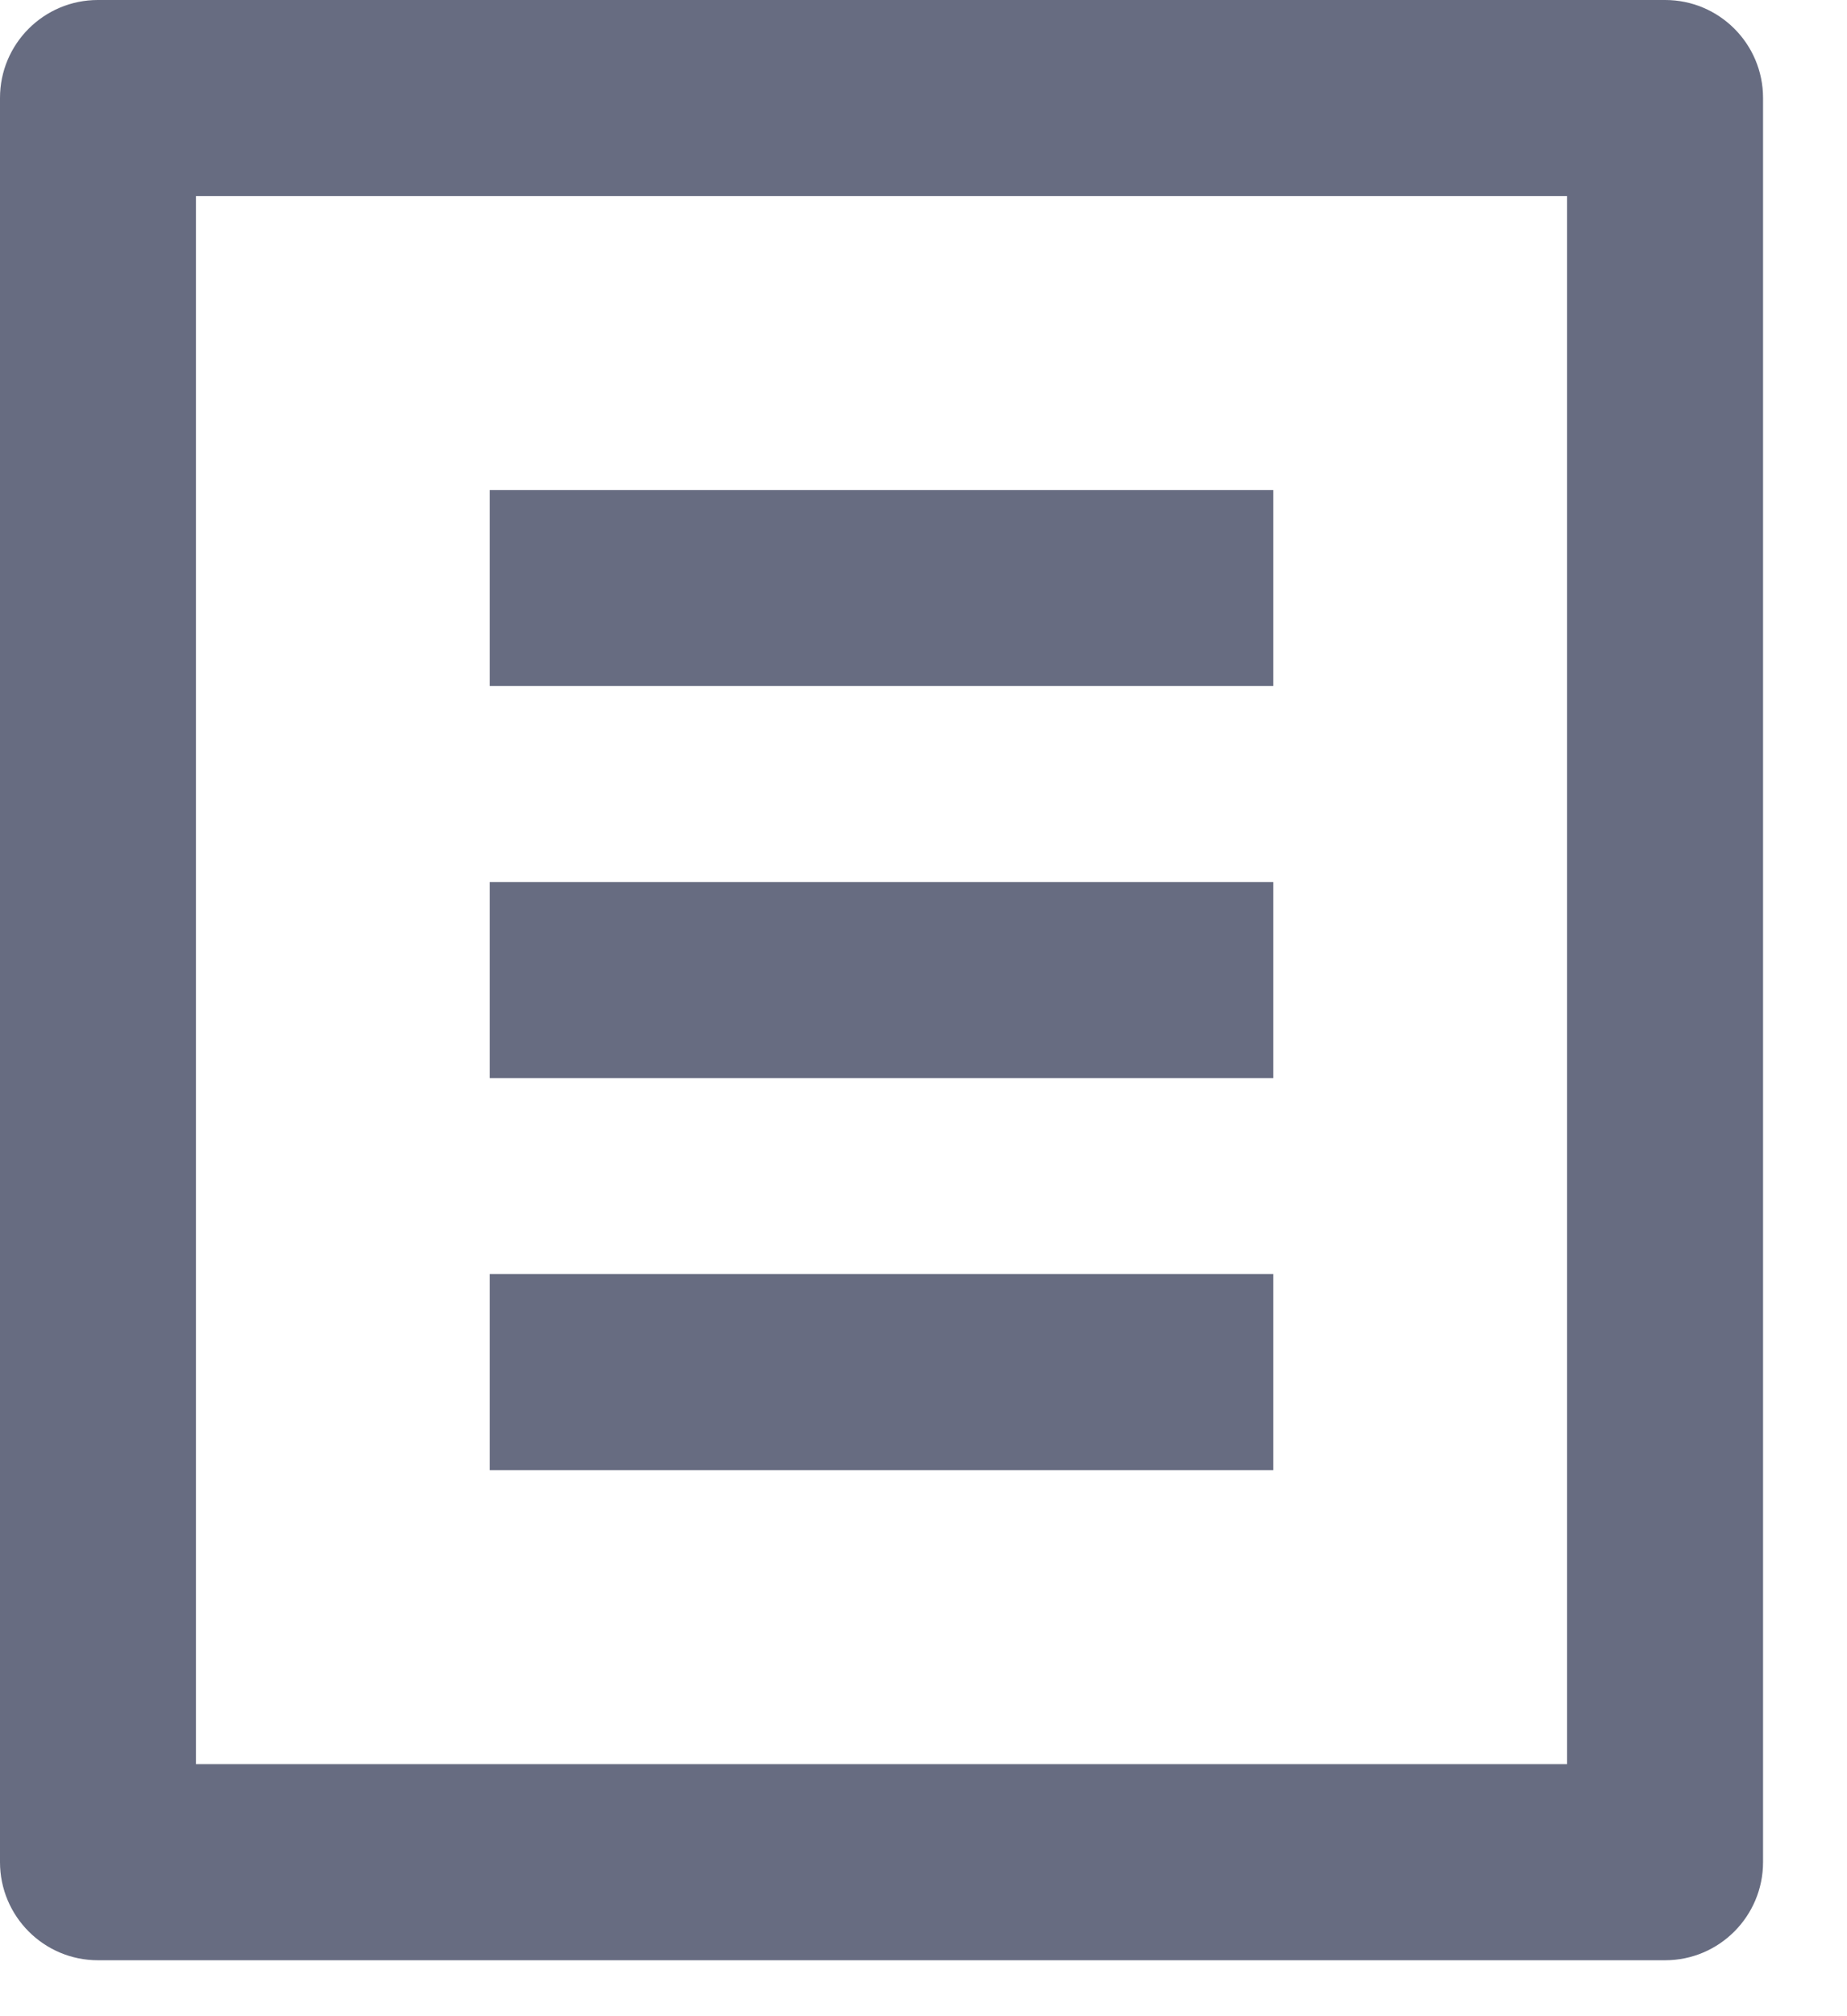 <svg width="11" height="12" viewBox="0 0 11 12" fill="none" xmlns="http://www.w3.org/2000/svg">
<path d="M9.917 11.667H0.583C0.261 11.667 0 11.405 0 11.083V0.583C0 0.261 0.261 0 0.583 0H9.917C10.239 0 10.5 0.261 10.5 0.583V11.083C10.5 11.405 10.239 11.667 9.917 11.667ZM9.333 10.5V1.167H1.167V10.5H9.333ZM2.917 2.917H7.583V4.083H2.917V2.917ZM2.917 5.25H7.583V6.417H2.917V5.25ZM2.917 7.583H7.583V8.75H2.917V7.583Z" fill="#676C81"/>
</svg>

